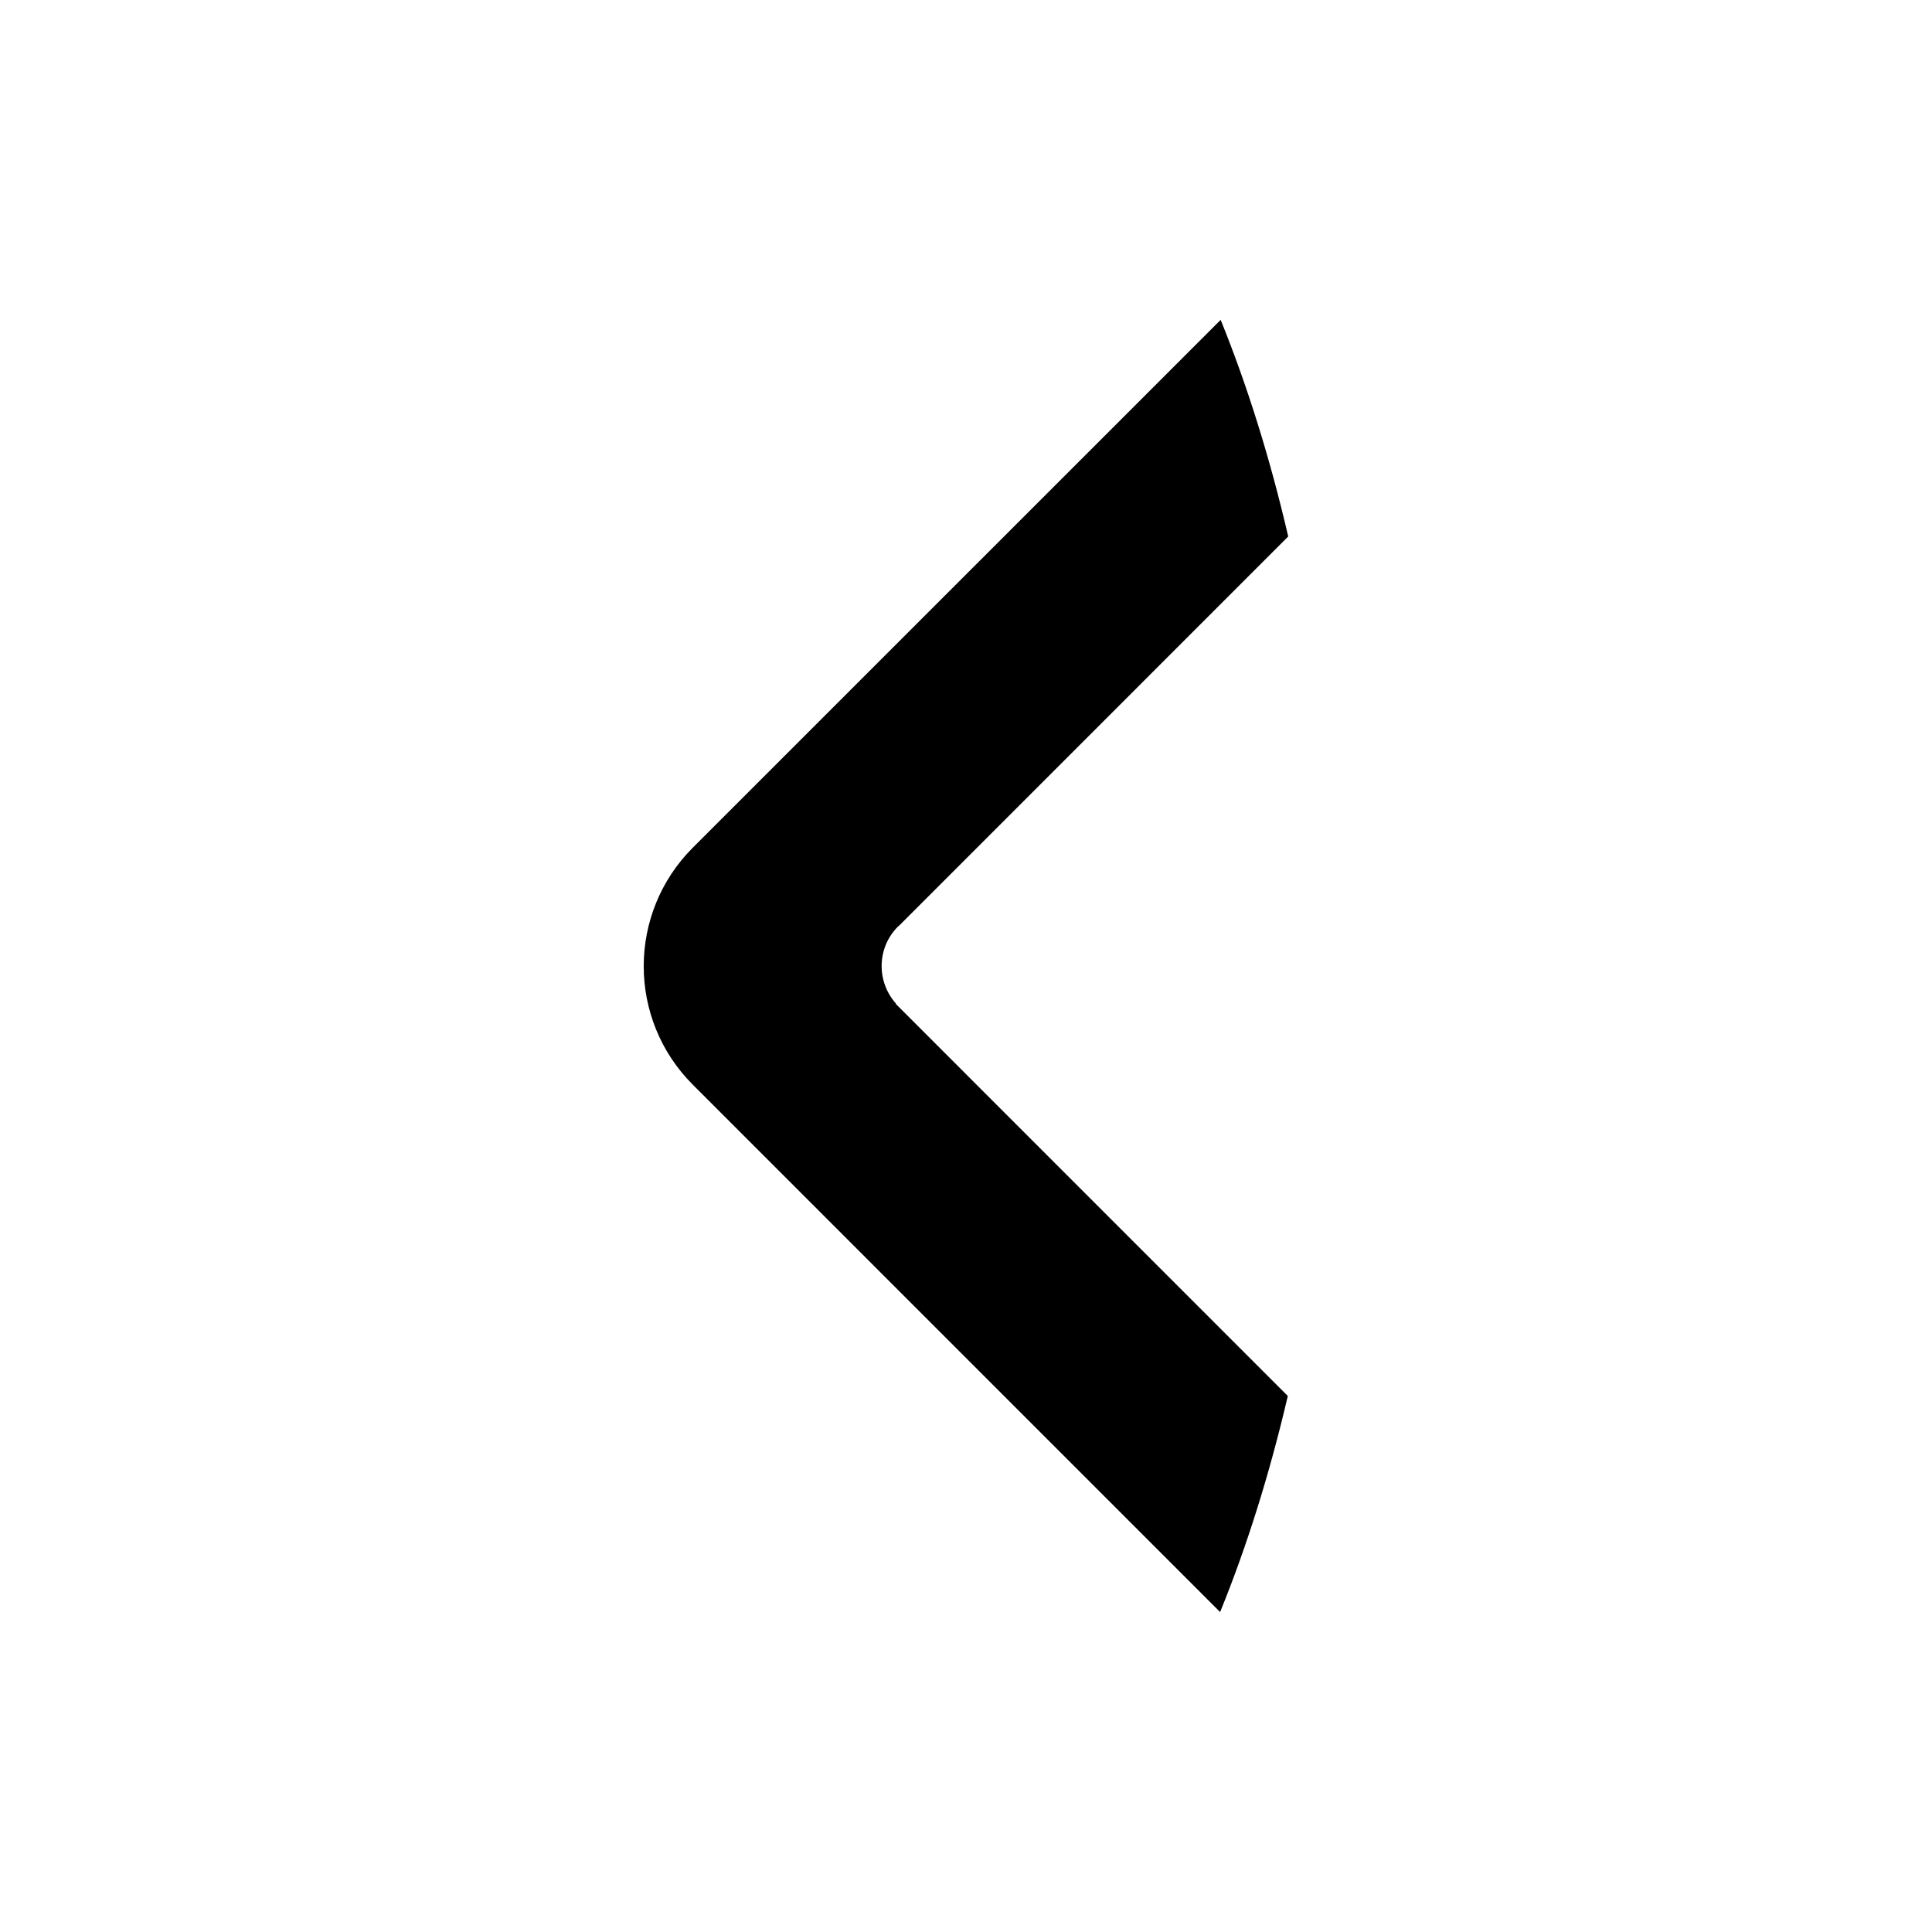 <?xml version="1.0" encoding="utf-8"?>
<!-- Generated by IcoMoon.io -->
<!DOCTYPE svg PUBLIC "-//W3C//DTD SVG 1.1//EN" "http://www.w3.org/Graphics/SVG/1.1/DTD/svg11.dtd">
<svg version="1.1" xmlns="http://www.w3.org/2000/svg" xmlns:xlink="http://www.w3.org/1999/xlink" width="32" height="32" viewBox="0 0 32 32">
<g>
</g>
	<path d="M14.841 16.624c-0.327-0.366-0.319-0.926 0.032-1.277 0.007-0.007 0.016-0.013 0.023-0.019l6.441-6.442c-0.299-1.289-0.675-2.493-1.119-3.588l-8.743 8.742c-1.084 1.085-1.084 2.842 0 3.926l8.734 8.735c0.444-1.091 0.821-2.293 1.121-3.579l-6.494-6.495 0.005-0.004z" fill="#000000"></path>
</svg>

